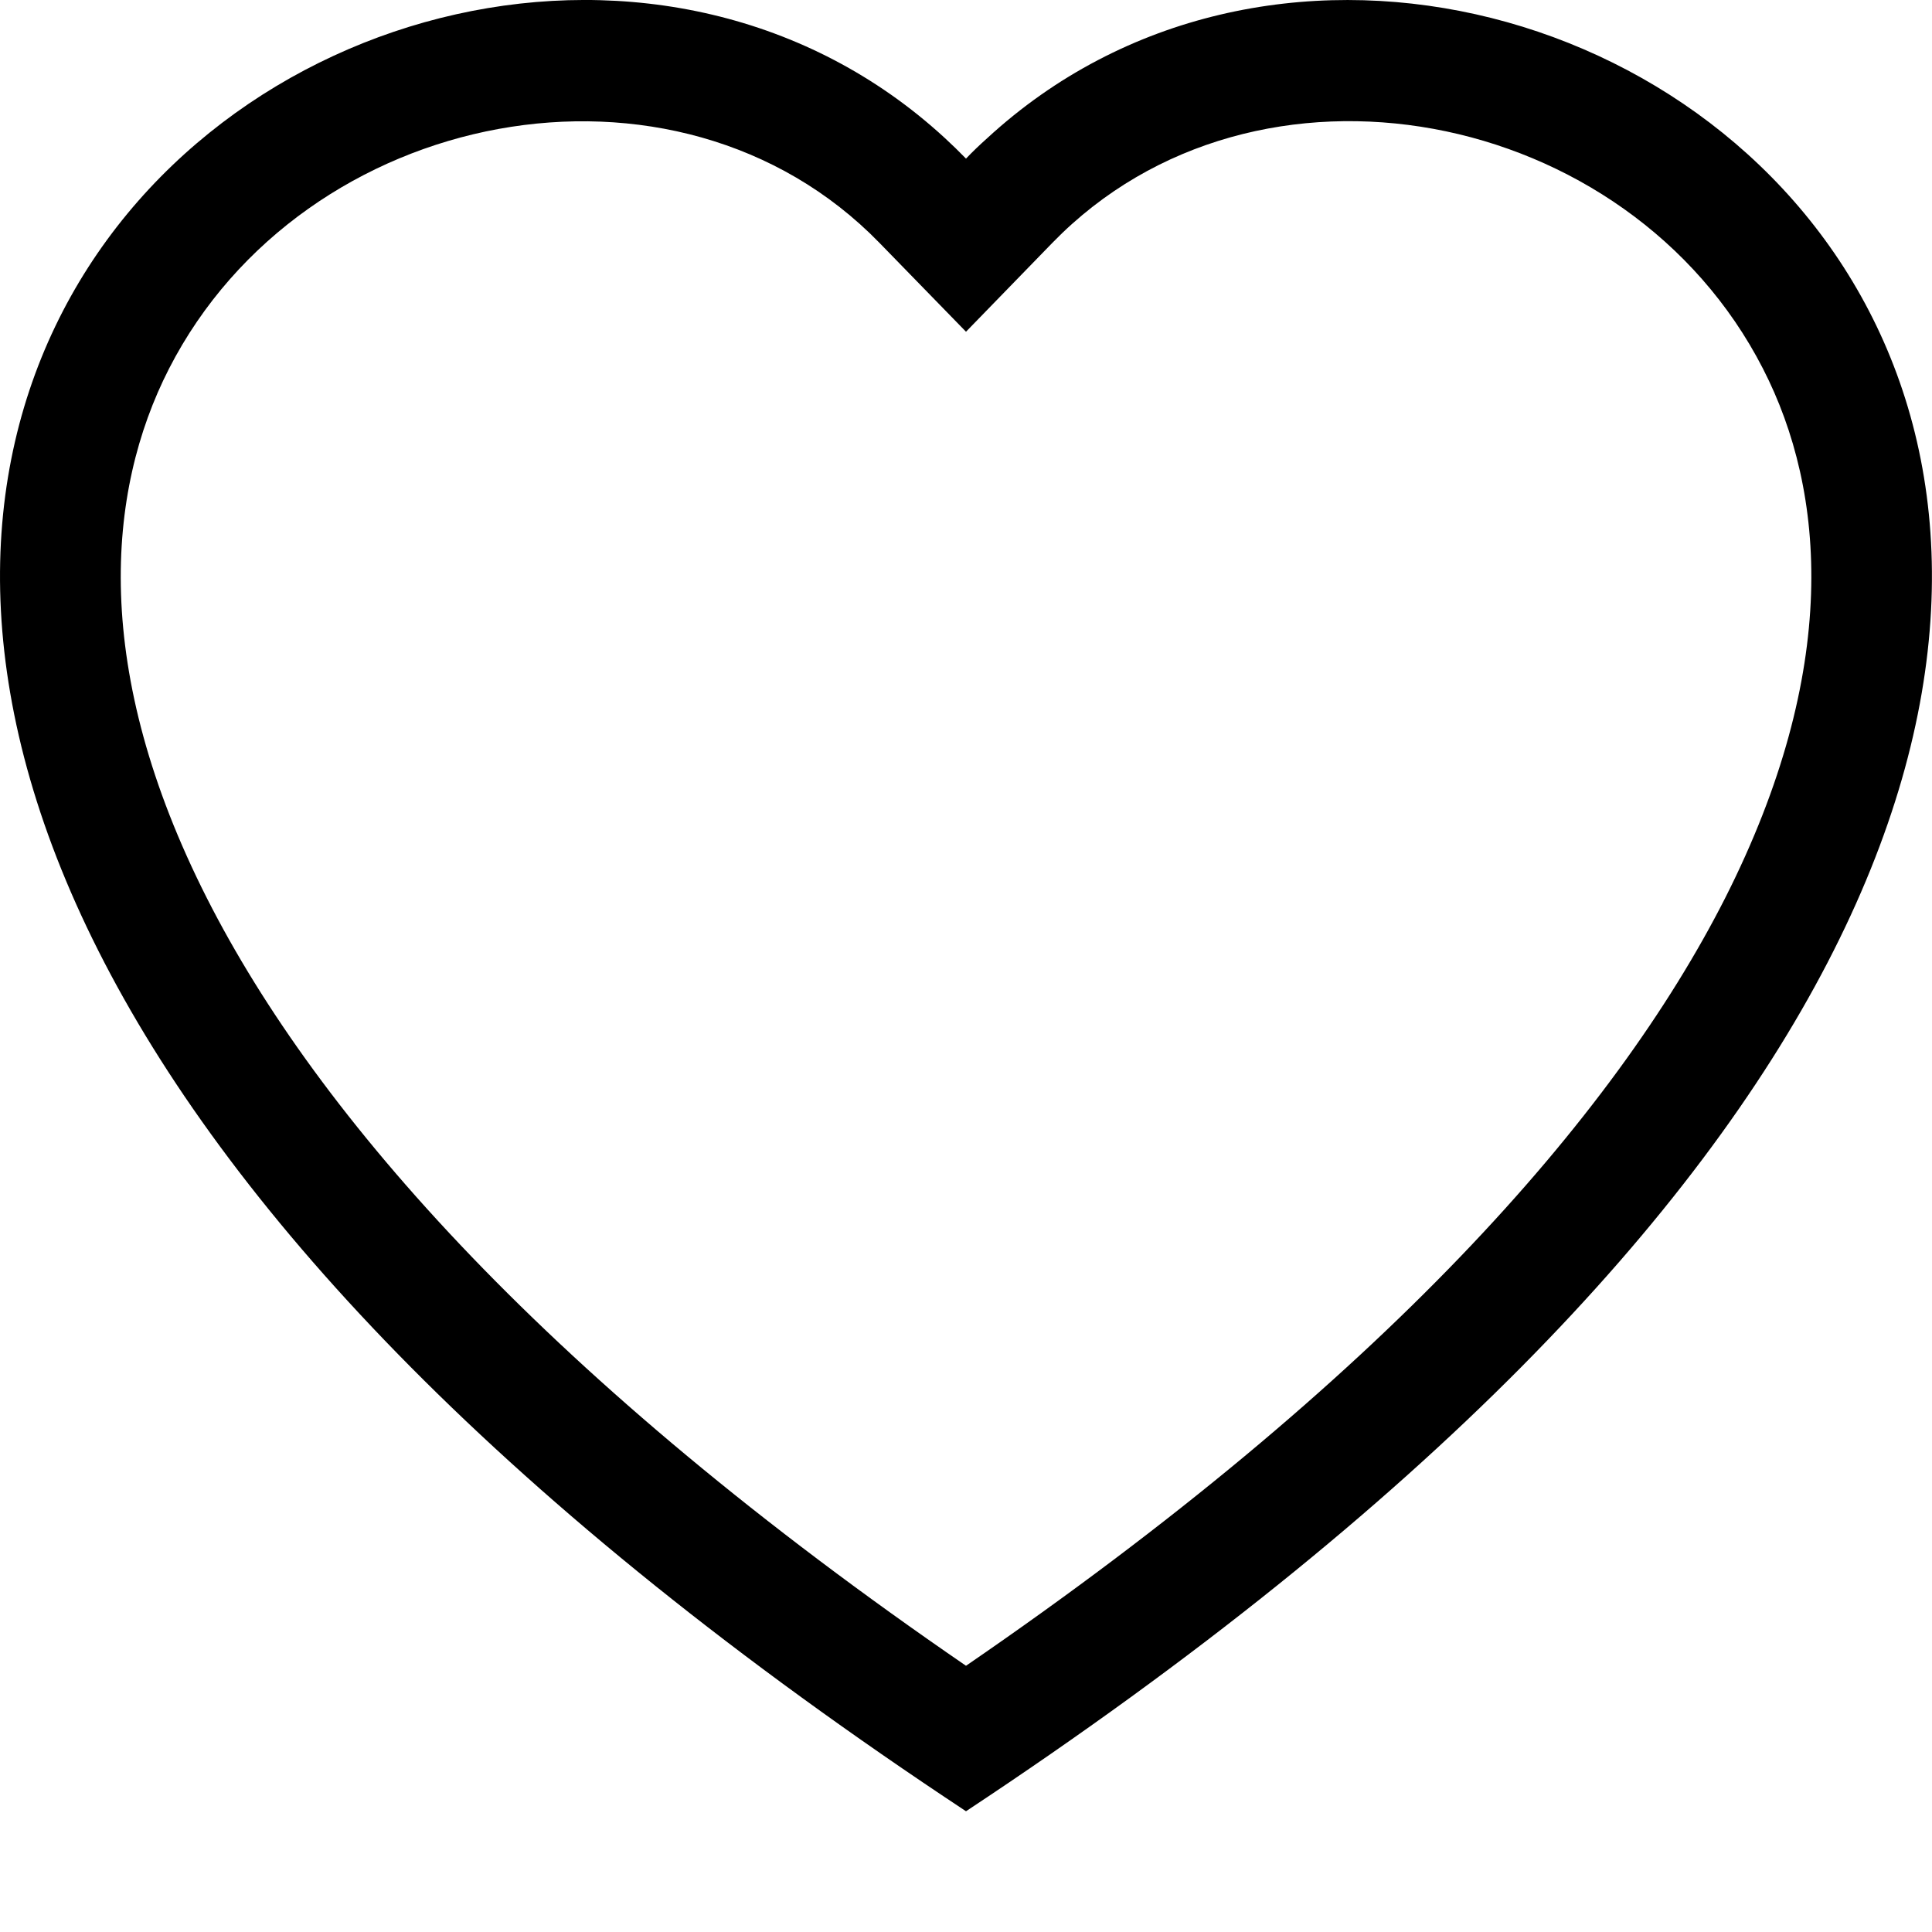 <svg width="10" height="10" viewBox="0 0 10 10" fill="none" xmlns="http://www.w3.org/2000/svg">
<g clip-path="url(#clip0_66_34)">
<path d="M5 1.717L4.552 1.257C3.5 0.176 1.571 0.549 0.875 1.908C0.548 2.547 0.474 3.471 1.071 4.649C1.646 5.783 2.843 7.142 5 8.622C7.158 7.142 8.353 5.783 8.929 4.649C9.526 3.47 9.453 2.547 9.125 1.908C8.429 0.549 6.5 0.175 5.448 1.256L5 1.717ZM5 9.375C-4.583 3.042 2.049 -1.9 4.89 0.714C4.928 0.749 4.964 0.784 5 0.821C5.035 0.784 5.072 0.749 5.11 0.715C7.95 -1.901 14.583 3.042 5 9.375Z" fill="black"/>
</g>
<defs>
<clipPath id="clip0_66_34">
<rect width="10" height="10" fill="white"/>
</clipPath>
</defs>
</svg>
